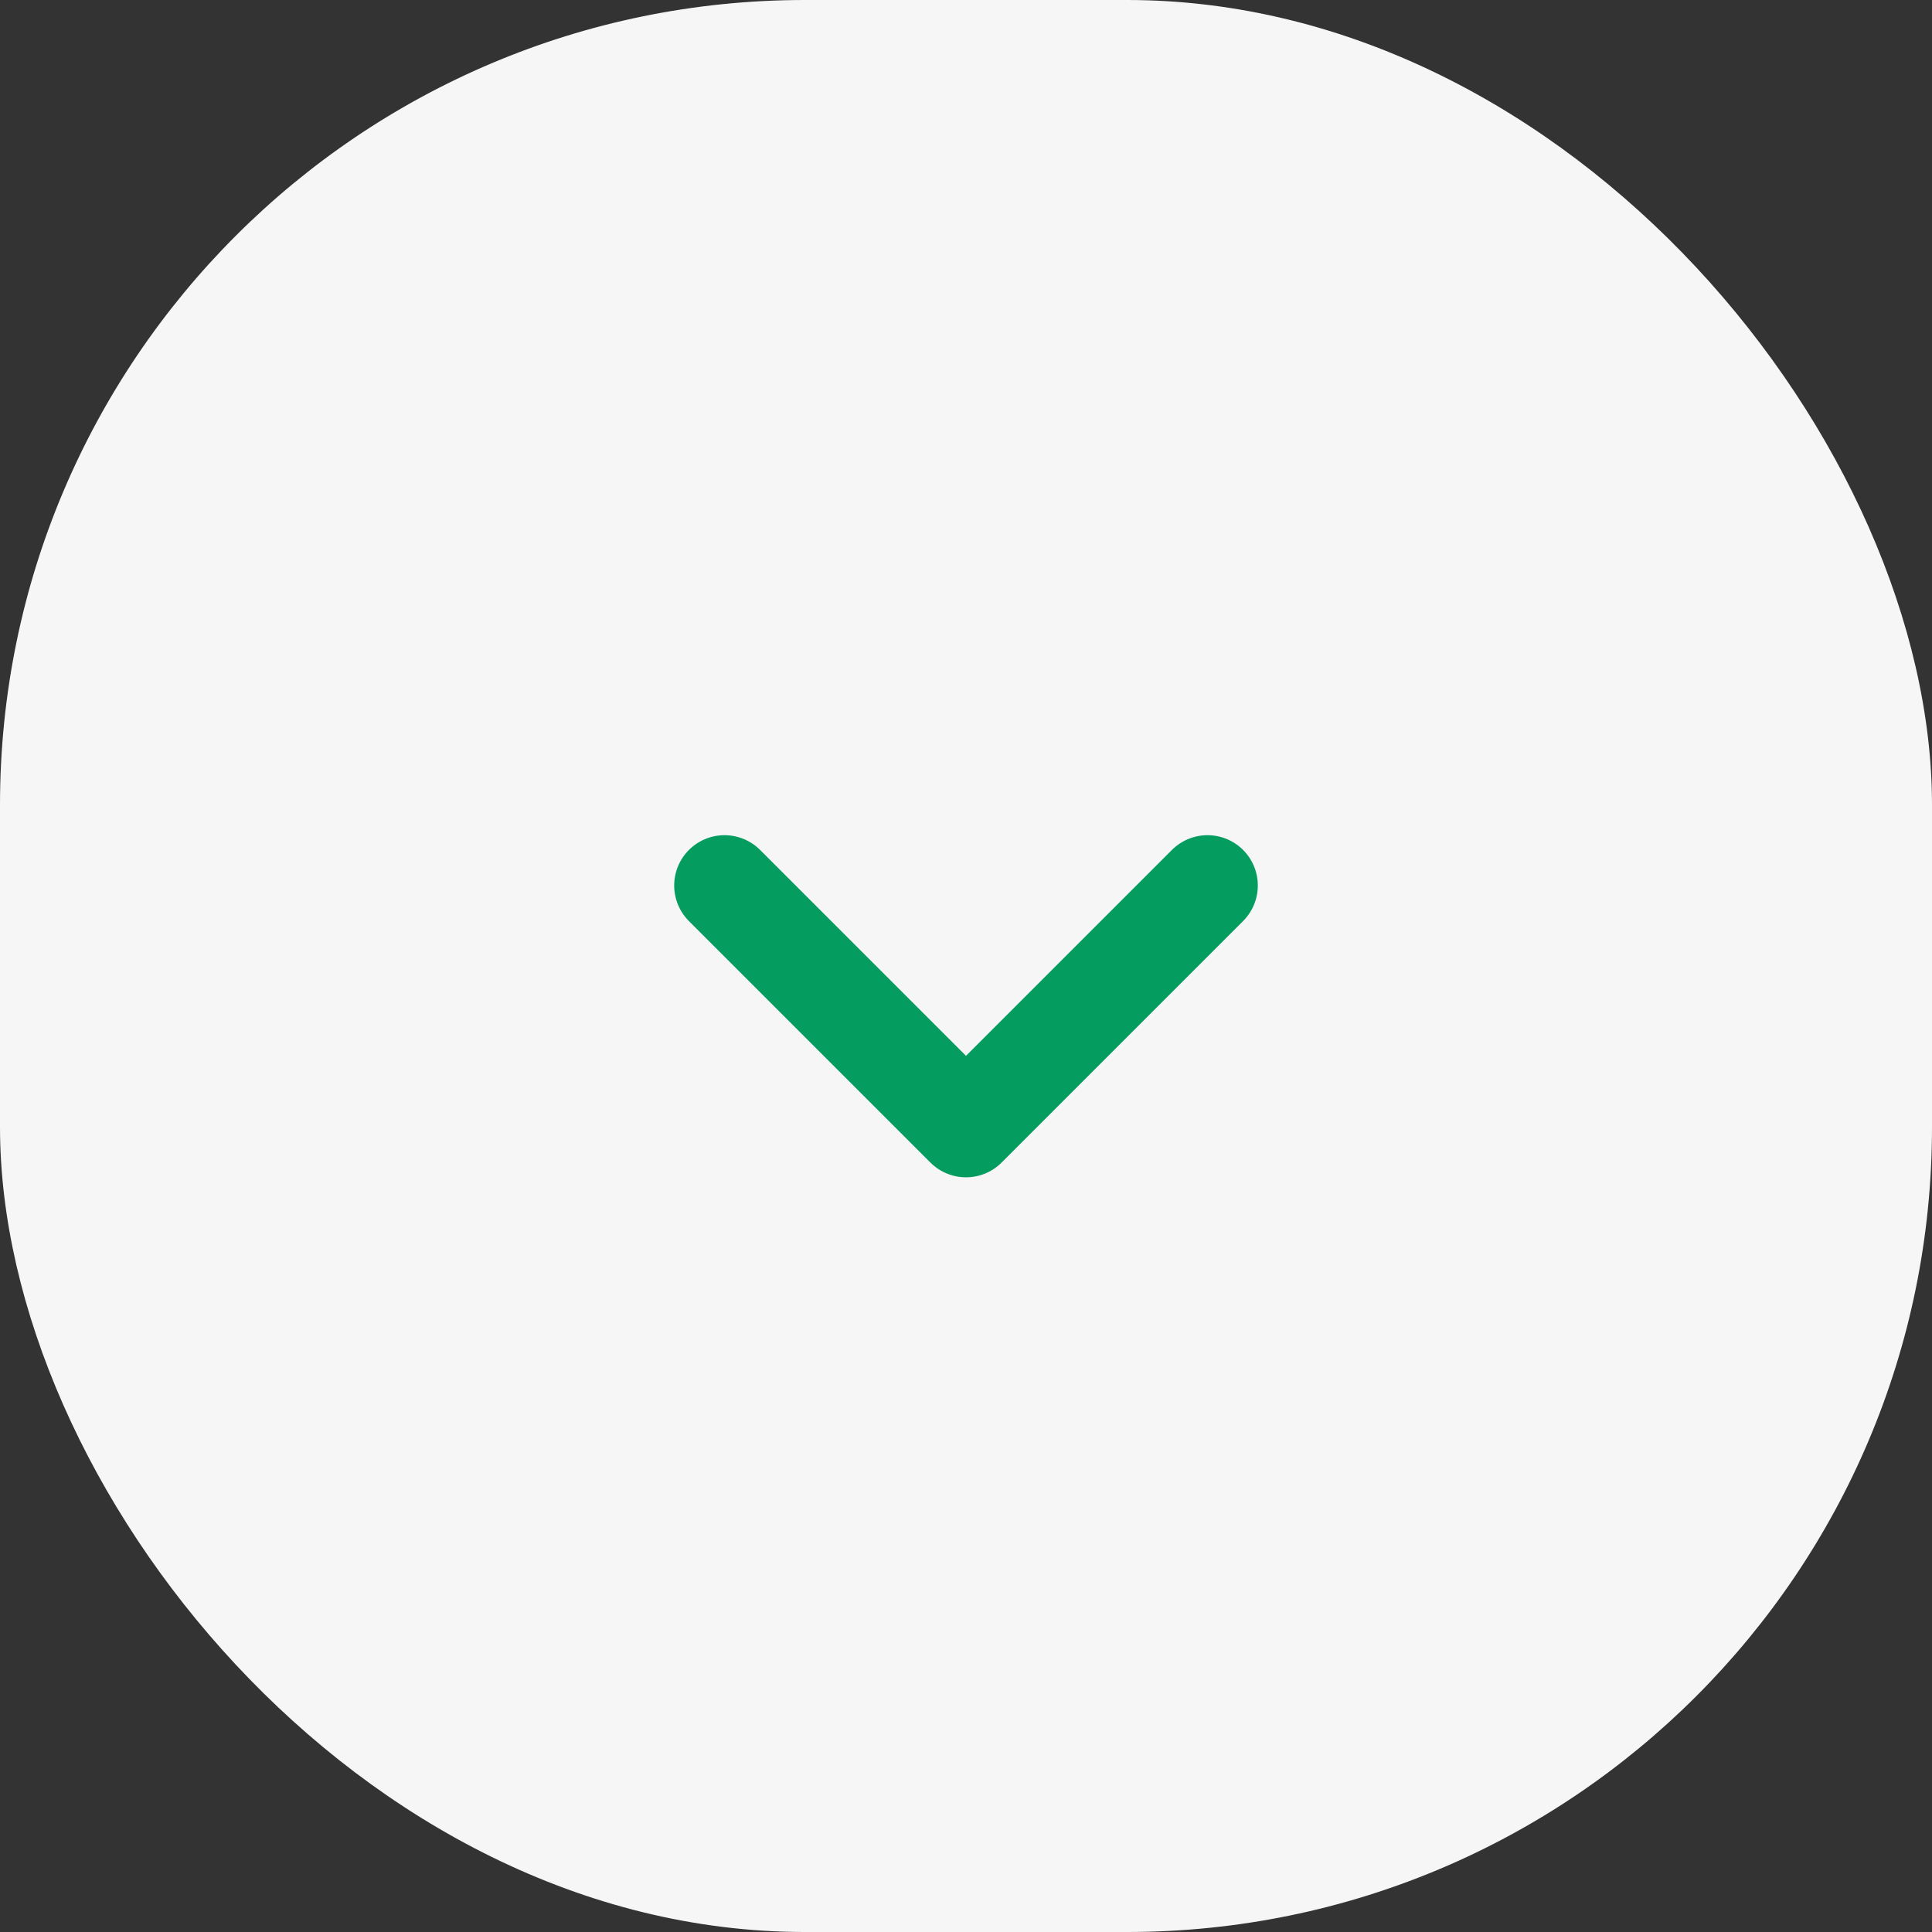 <svg width="48" height="48" viewBox="0 0 48 48" fill="none" xmlns="http://www.w3.org/2000/svg">
<rect x="0" y="0" width="48" height="48" fill="#333333" stroke="none"/>
<rect width="48" height="48" rx="20" fill="#F6F6F6"/>
<path d="M30 22L24 28L18 22" stroke="#049C5F" stroke-width="2.5" stroke-linecap="round" stroke-linejoin="round"/>
</svg>
